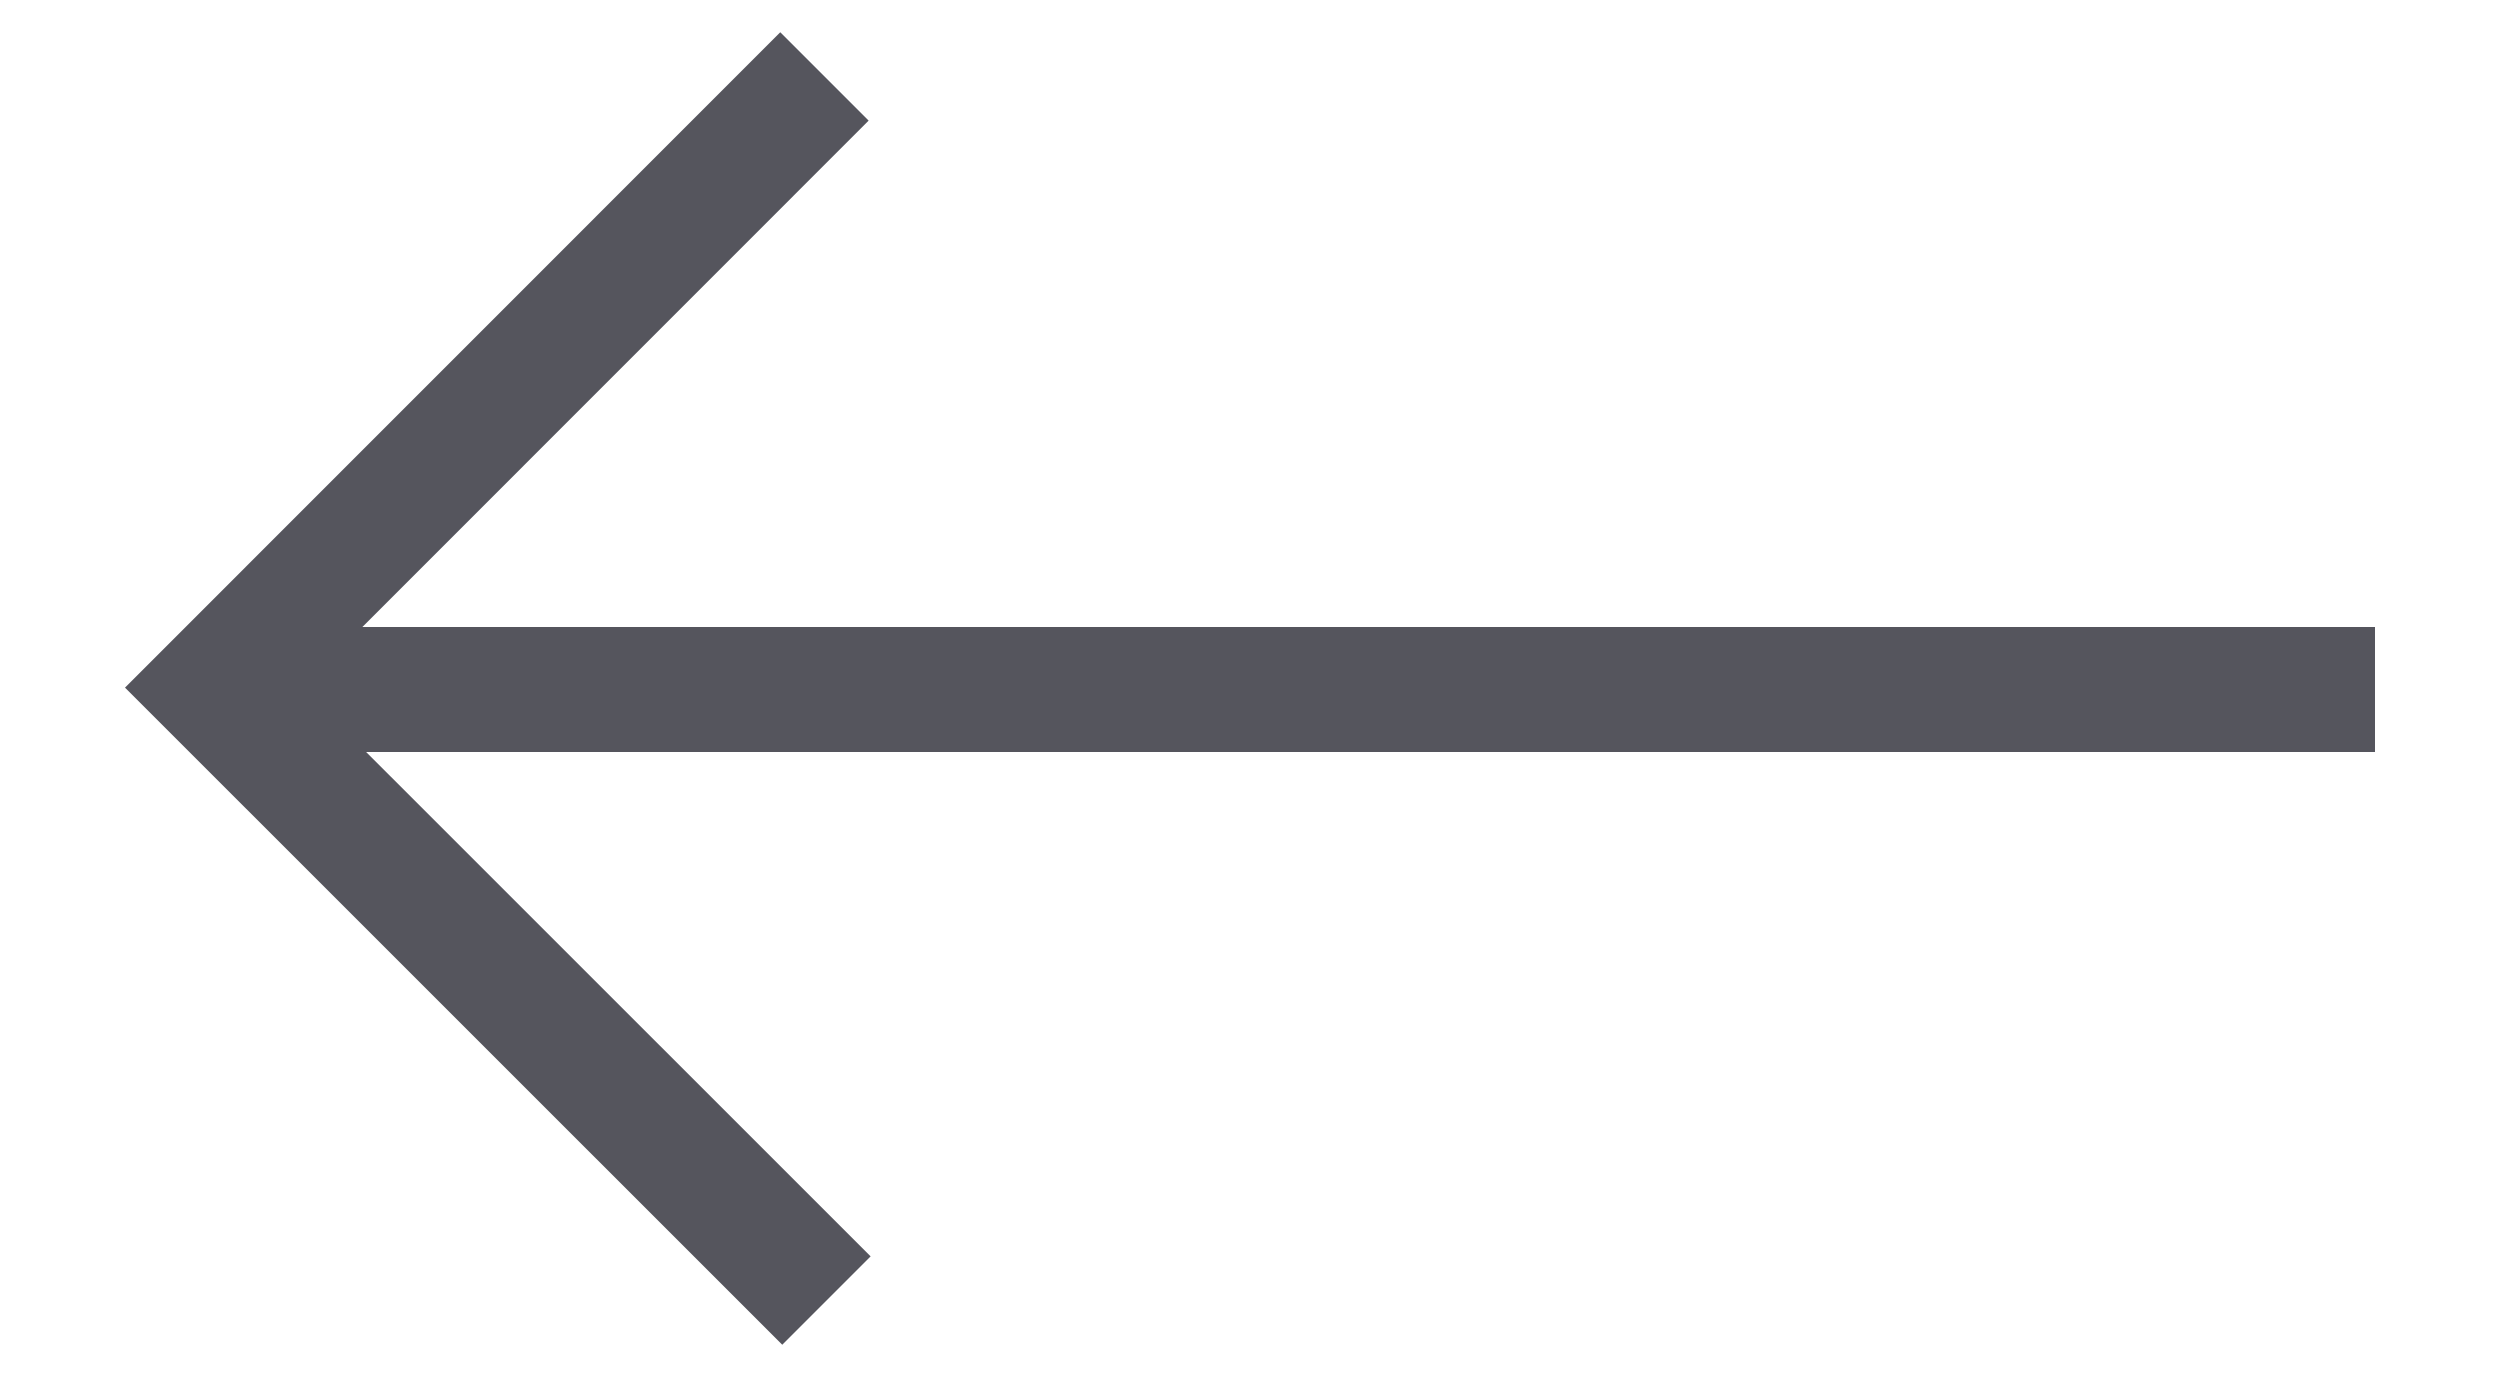 <?xml version="1.0" encoding="UTF-8" standalone="no"?>
<!-- Generator: Adobe Illustrator 16.0.0, SVG Export Plug-In . SVG Version: 6.00 Build 0)  -->

<svg
   xmlns:dc="http://purl.org/dc/elements/1.1/"
   xmlns:cc="http://creativecommons.org/ns#"
   xmlns:rdf="http://www.w3.org/1999/02/22-rdf-syntax-ns#"
   xmlns:svg="http://www.w3.org/2000/svg"
   xmlns="http://www.w3.org/2000/svg"
   xmlns:sodipodi="http://sodipodi.sourceforge.net/DTD/sodipodi-0.dtd"
   xmlns:inkscape="http://www.inkscape.org/namespaces/inkscape"
   version="1.0"
   id="Layer_1"
   x="0px"
   y="0px"
   width="20px"
   height="11px"
   viewBox="0 0 20 11"
   enable-background="new 0 0 20 11"
   xml:space="preserve"
   inkscape:version="0.48.4 r9939"
   sodipodi:docname="ECO_icon_flecha_enlace.svg"><defs
     id="defs7" /><sodipodi:namedview
     pagecolor="#ffffff"
     bordercolor="#666666"
     borderopacity="1"
     objecttolerance="10"
     gridtolerance="10"
     guidetolerance="10"
     inkscape:pageopacity="0"
     inkscape:pageshadow="2"
     inkscape:window-width="1680"
     inkscape:window-height="995"
     id="namedview5"
     showgrid="false"
     inkscape:zoom="19.4"
     inkscape:cx="10"
     inkscape:cy="5.5"
     inkscape:window-x="0"
     inkscape:window-y="-3"
     inkscape:window-maximized="1"
     inkscape:current-layer="Layer_1" /><polygon
     points="17.071,5 1,5 1,6 17.101,6 13.051,10.051 13.758,10.758 19,5.515 13.742,0.258 13.035,0.965 "
     id="polygon3"
     transform="matrix(-1,0,0,-1,20,11.016)"
     style="fill:#55555d" /></svg>